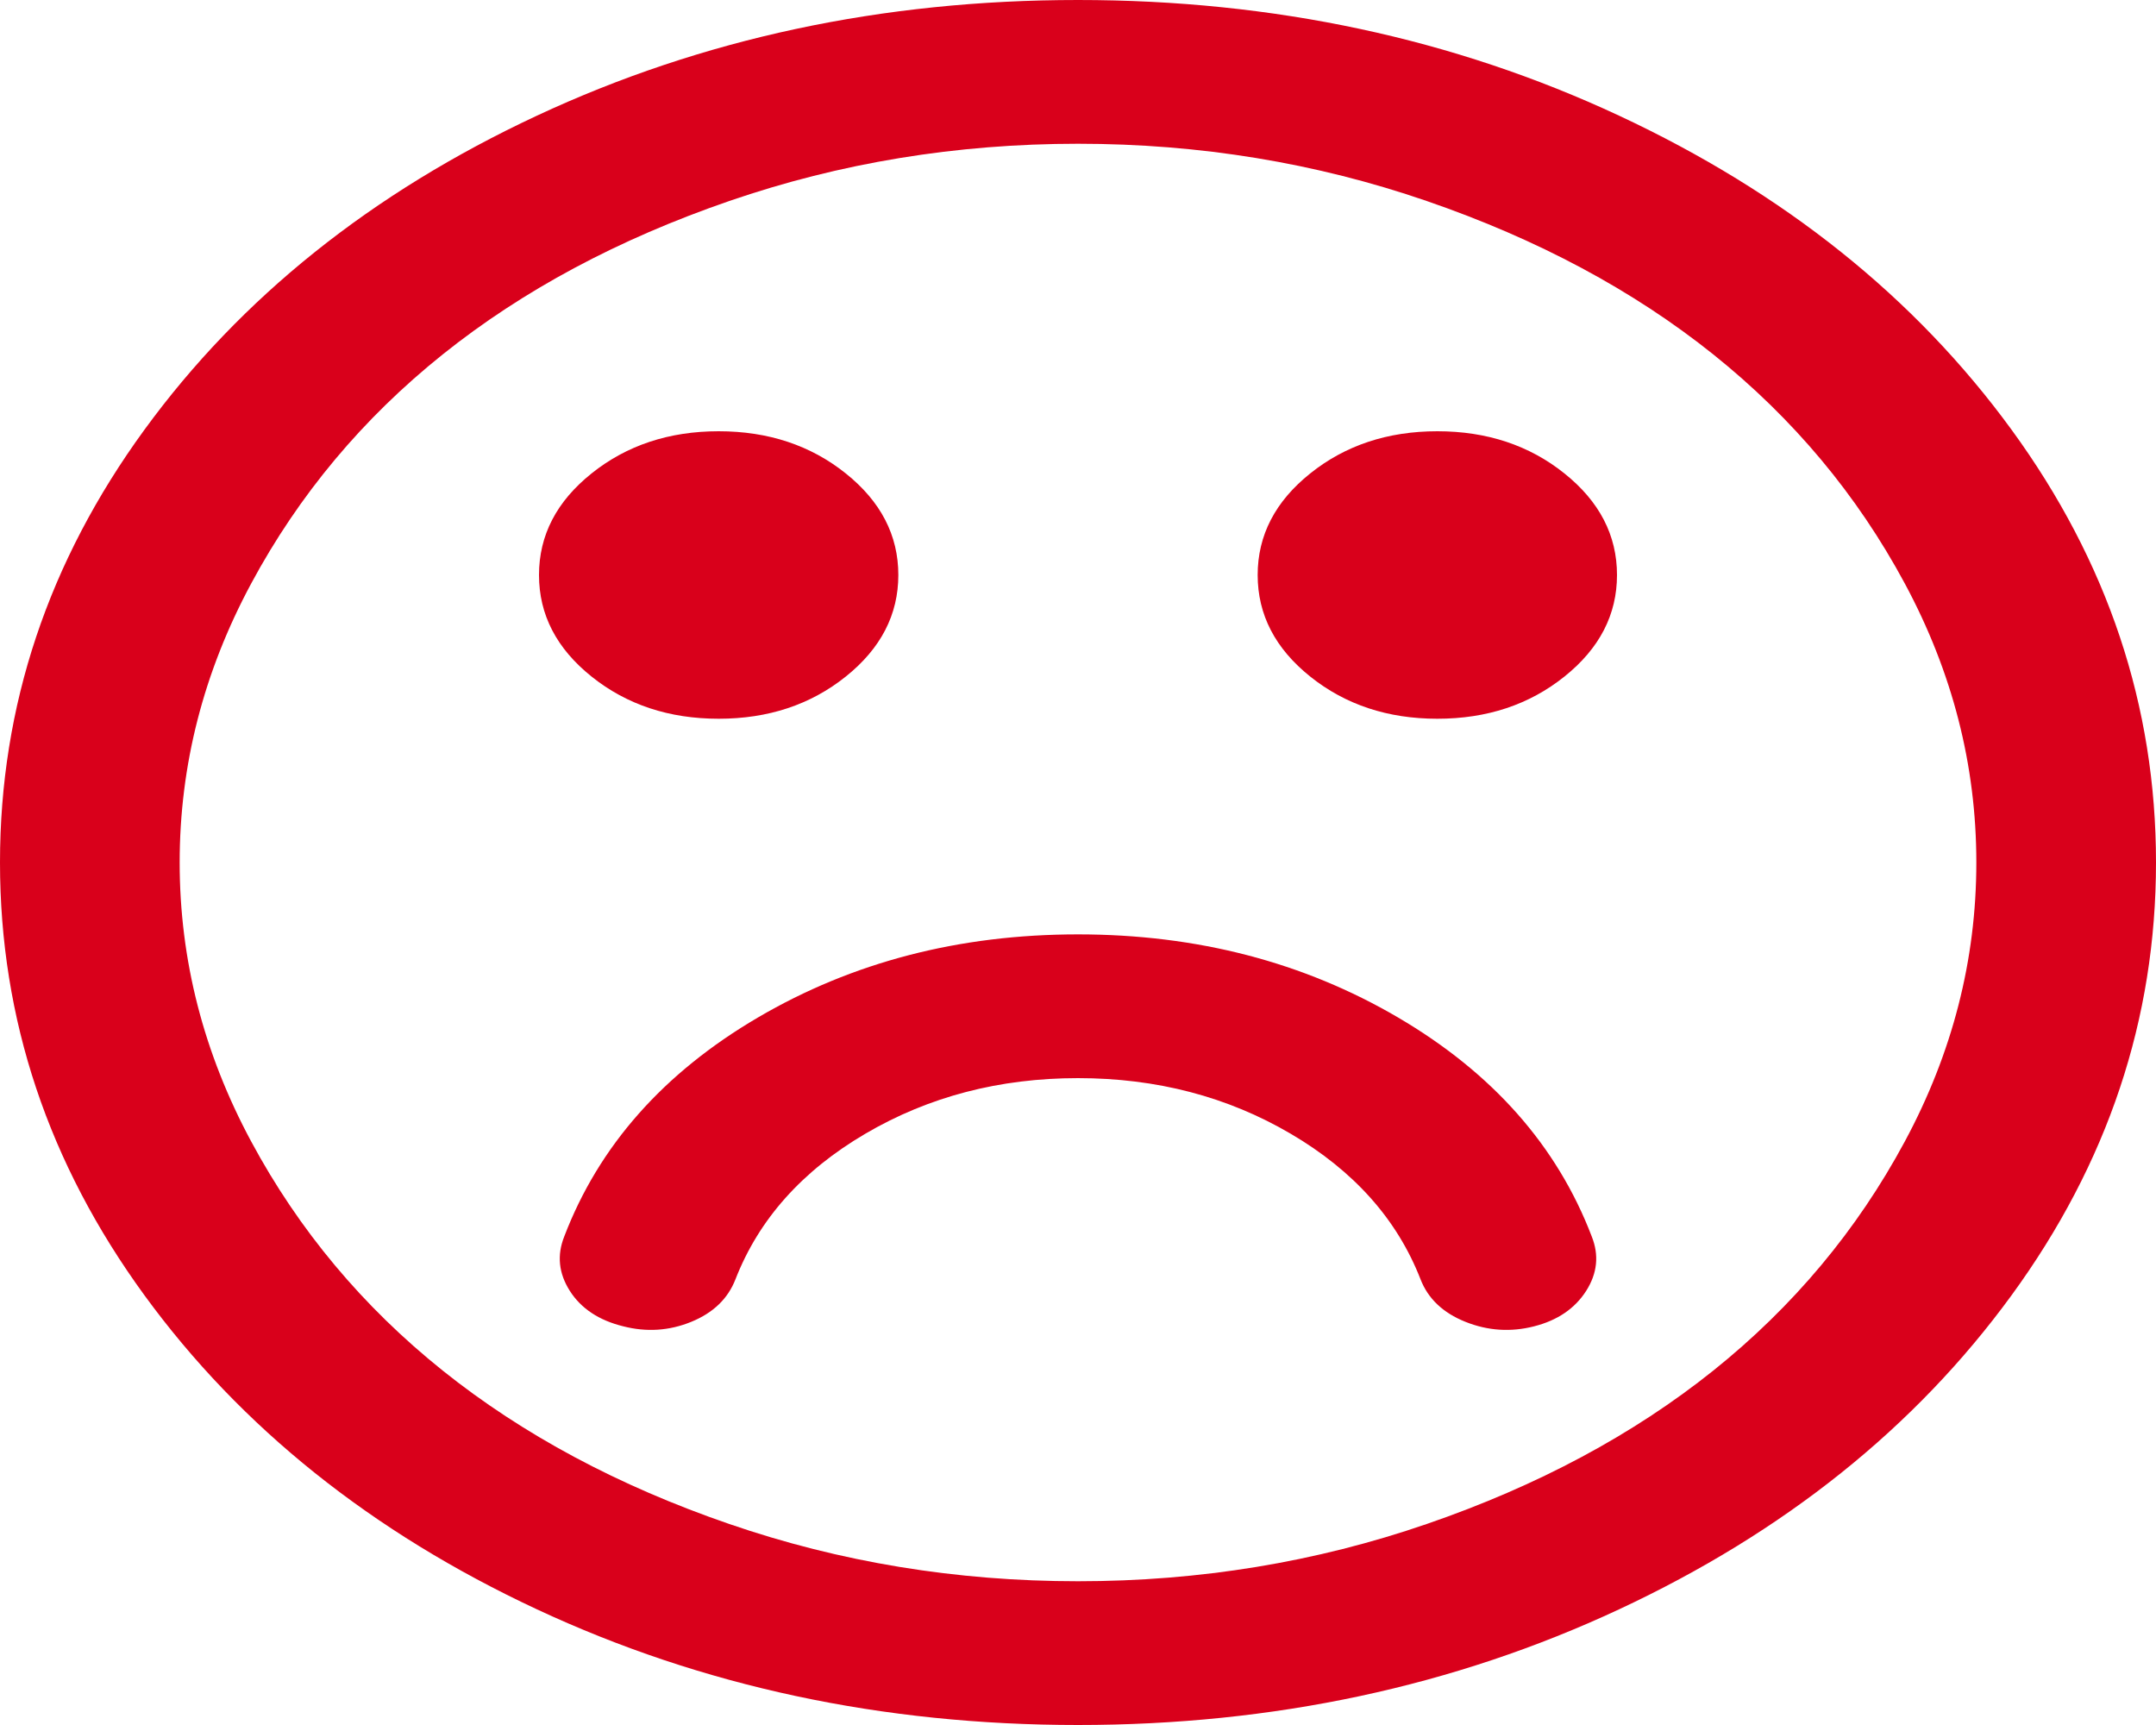﻿<?xml version="1.0" encoding="utf-8"?>
<svg version="1.1" xmlns:xlink="http://www.w3.org/1999/xlink" width="60px" height="48px" xmlns="http://www.w3.org/2000/svg">
  <g transform="matrix(1 0 0 1 -26 -25 )">
    <path d="M 38.906 28.312  C 41.536 29.854  43.333 31.885  44.297 34.406  C 44.505 34.927  44.453 35.432  44.141 35.922  C 43.828 36.411  43.346 36.74  42.695 36.906  C 42.044 37.073  41.406 37.031  40.781 36.781  C 40.156 36.531  39.74 36.135  39.531 35.594  C 38.88 33.927  37.676 32.578  35.918 31.547  C 34.16 30.516  32.188 30  30 30  C 27.812 30  25.84 30.516  24.082 31.547  C 22.324 32.578  21.12 33.927  20.469 35.594  C 20.26 36.135  19.85 36.531  19.238 36.781  C 18.626 37.031  17.995 37.073  17.344 36.906  C 16.667 36.74  16.172 36.411  15.859 35.922  C 15.547 35.432  15.495 34.927  15.703 34.406  C 16.667 31.885  18.464 29.854  21.094 28.312  C 23.724 26.771  26.693 26  30 26  C 33.307 26  36.276 26.771  38.906 28.312  Z M 23.535 13.172  C 24.512 13.953  25 14.896  25 16  C 25 17.104  24.512 18.047  23.535 18.828  C 22.559 19.609  21.38 20  20 20  C 18.62 20  17.441 19.609  16.465 18.828  C 15.488 18.047  15 17.104  15 16  C 15 14.896  15.488 13.953  16.465 13.172  C 17.441 12.391  18.62 12  20 12  C 21.38 12  22.559 12.391  23.535 13.172  Z M 43.535 13.172  C 44.512 13.953  45 14.896  45 16  C 45 17.104  44.512 18.047  43.535 18.828  C 42.559 19.609  41.38 20  40 20  C 38.62 20  37.441 19.609  36.465 18.828  C 35.488 18.047  35 17.104  35 16  C 35 14.896  35.488 13.953  36.465 13.172  C 37.441 12.391  38.62 12  40 12  C 41.38 12  42.559 12.391  43.535 13.172  Z M 53.008 31.766  C 54.336 29.297  55 26.708  55 24  C 55 21.292  54.336 18.703  53.008 16.234  C 51.68 13.766  49.902 11.641  47.676 9.859  C 45.449 8.078  42.793 6.656  39.707 5.594  C 36.621 4.531  33.385 4  30 4  C 26.615 4  23.379 4.531  20.293 5.594  C 17.207 6.656  14.551 8.078  12.324 9.859  C 10.098 11.641  8.32 13.766  6.992 16.234  C 5.664 18.703  5 21.292  5 24  C 5 26.708  5.664 29.297  6.992 31.766  C 8.32 34.234  10.098 36.359  12.324 38.141  C 14.551 39.922  17.207 41.344  20.293 42.406  C 23.379 43.469  26.615 44  30 44  C 33.385 44  36.621 43.469  39.707 42.406  C 42.793 41.344  45.449 39.922  47.676 38.141  C 49.902 36.359  51.68 34.234  53.008 31.766  Z M 55.977 11.953  C 58.659 15.63  60 19.646  60 24  C 60 28.354  58.659 32.37  55.977 36.047  C 53.294 39.724  49.655 42.635  45.059 44.781  C 40.462 46.927  35.443 48  30 48  C 24.557 48  19.538 46.927  14.941 44.781  C 10.345 42.635  6.706 39.724  4.023 36.047  C 1.341 32.37  0 28.354  0 24  C 0 19.646  1.341 15.63  4.023 11.953  C 6.706 8.276  10.345 5.365  14.941 3.219  C 19.538 1.073  24.557 0  30 0  C 35.443 0  40.462 1.073  45.059 3.219  C 49.655 5.365  53.294 8.276  55.977 11.953  Z " fill-rule="nonzero" fill="#d9001b" stroke="none" transform="matrix(1 0 0 1 26 25 )" />
  </g>
</svg>